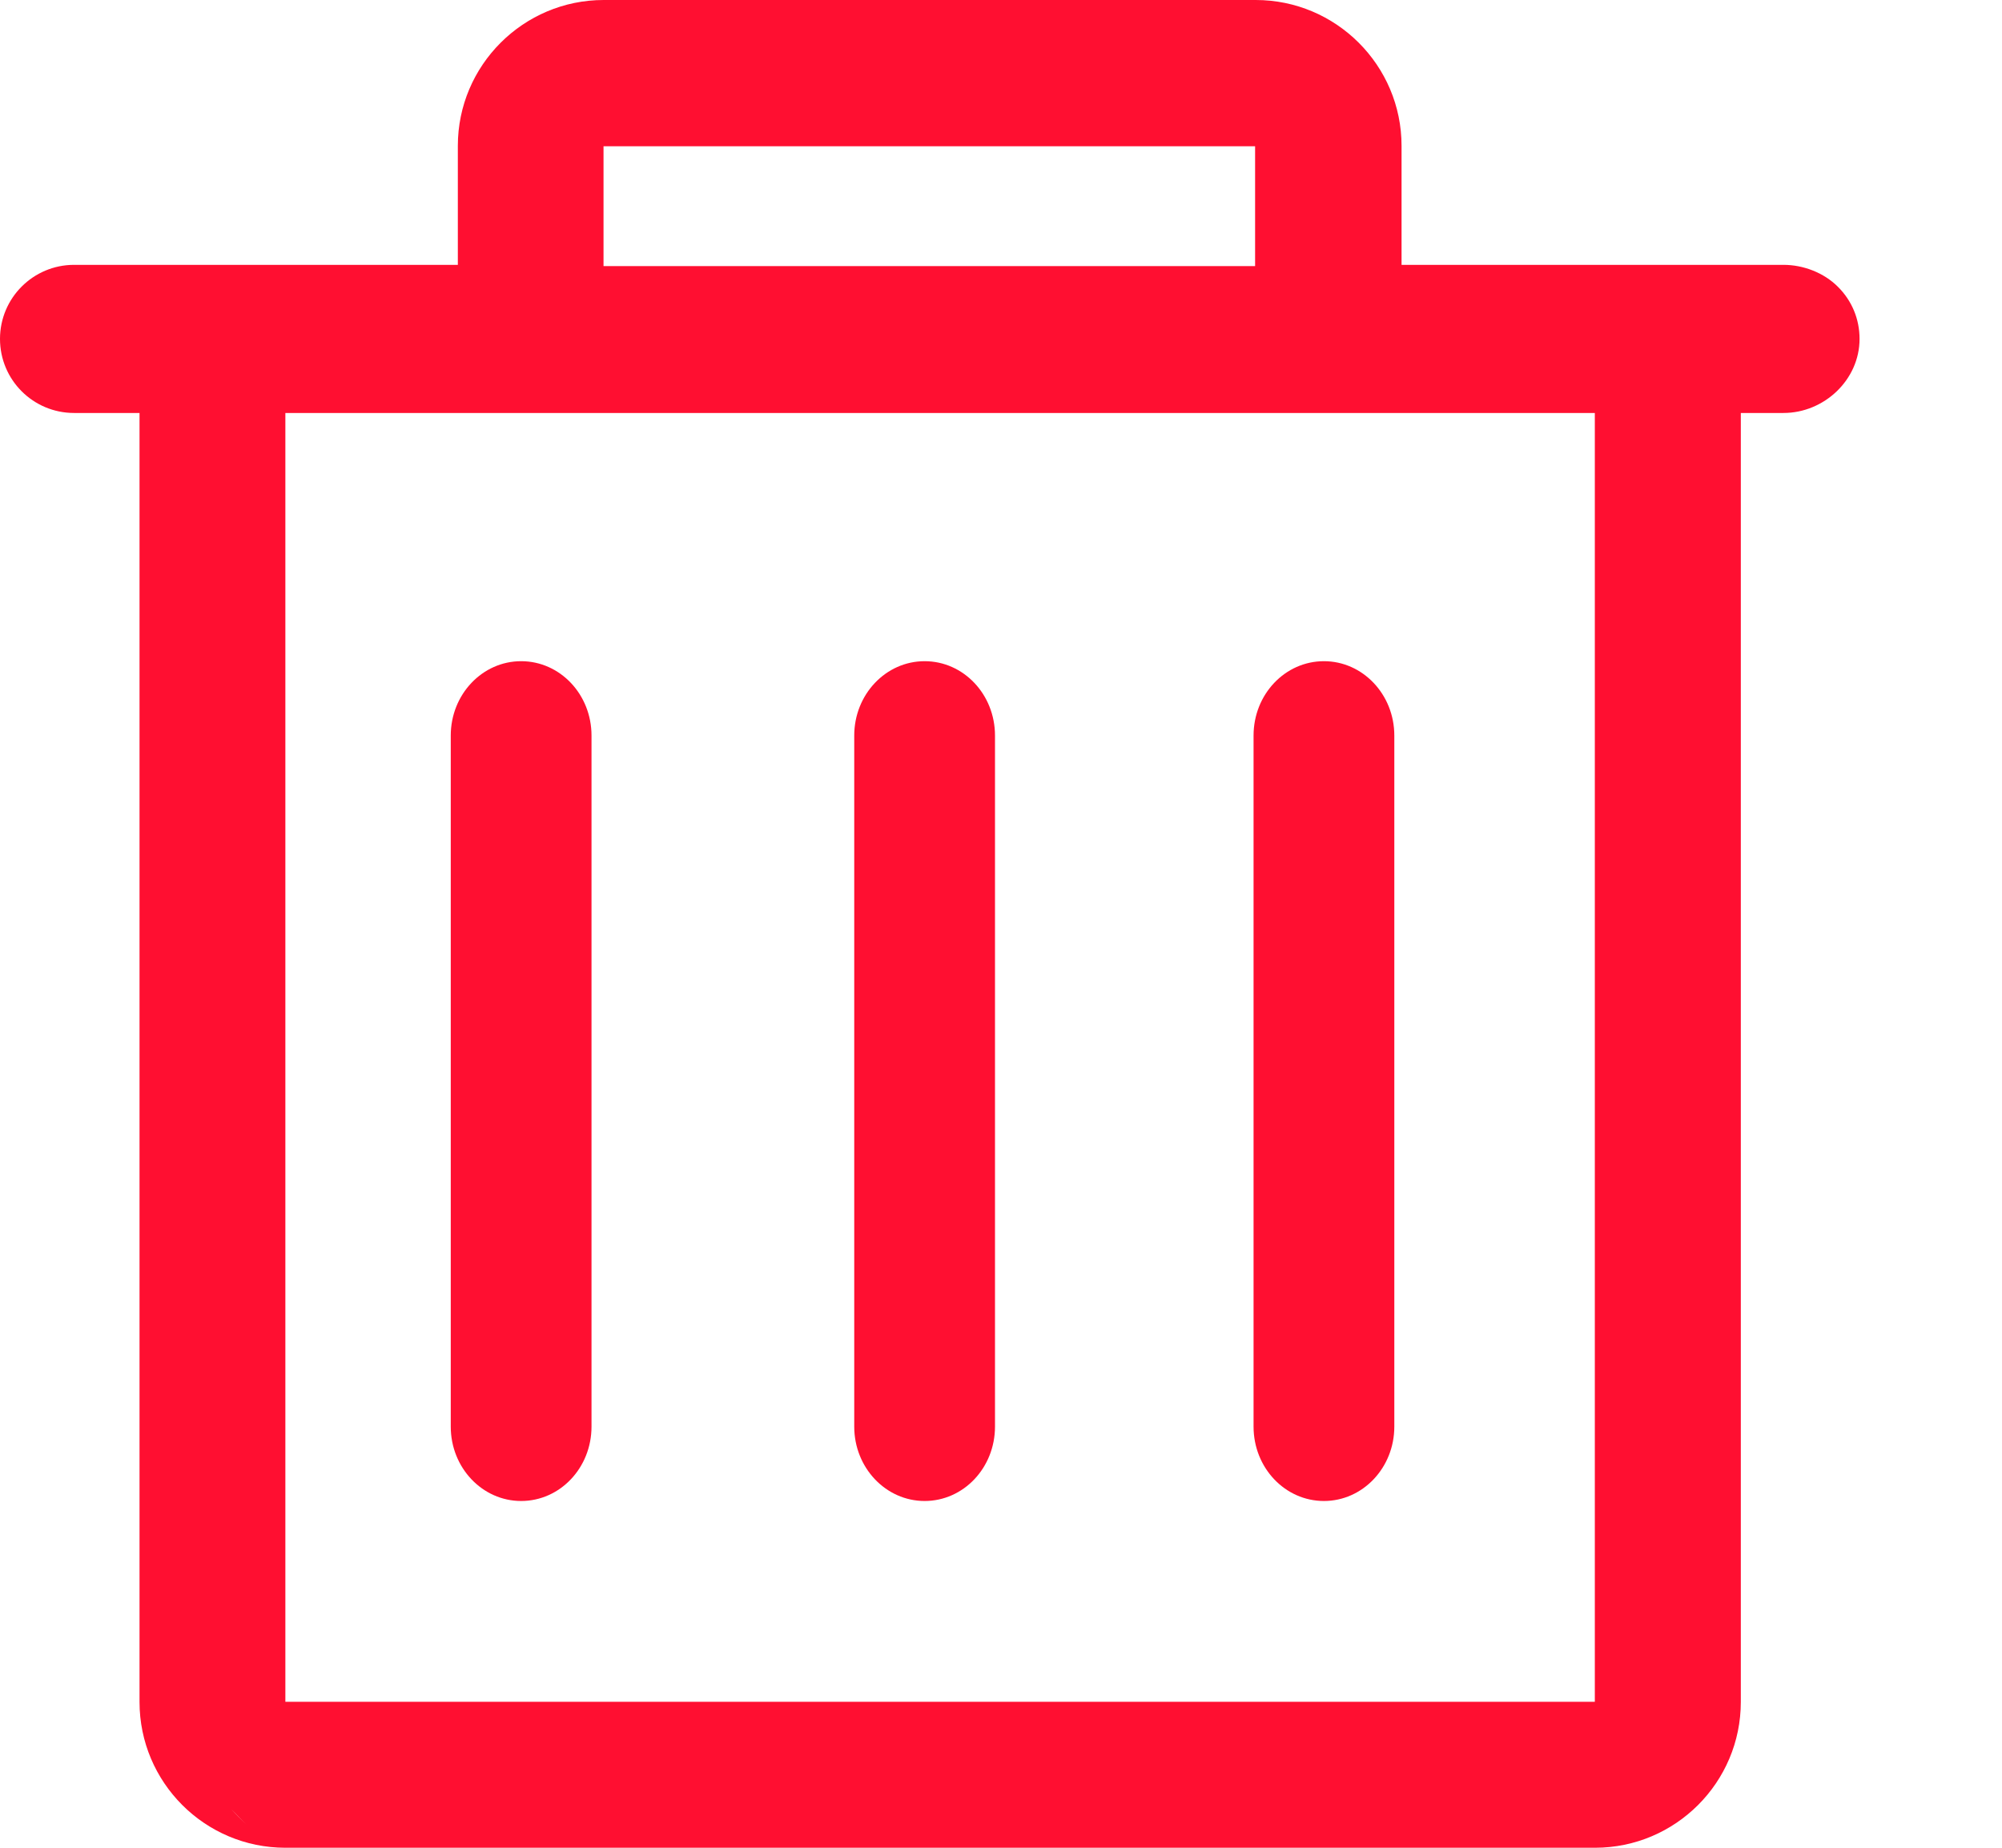 <?xml version="1.0" encoding="UTF-8"?>
<svg width="13px" height="12px" viewBox="0 0 13 12" version="1.1" xmlns="http://www.w3.org/2000/svg" xmlns:xlink="http://www.w3.org/1999/xlink">
    <!-- Generator: Sketch 58 (84663) - https://sketch.com -->
    <title>Shape</title>
    <desc>Created with Sketch.</desc>
    <g id="项目管理" stroke="none" stroke-width="1" fill="none" fill-rule="evenodd">
        <g id="项目管理-项目设置-客户信息" transform="translate(-1235, -444)" fill="#FF0F31">
            <g id="编组备份" transform="translate(1235, 442)">
                <path d="M1.602,2.15 C1.569,2.179 1.535,2.215 1.502,2.25 C1.538,2.215 1.569,2.179 1.602,2.15 L1.602,2.15 Z M1.472,2.206 C1.438,2.238 1.404,2.27 1.372,2.306 C1.404,2.27 1.438,2.238 1.472,2.206 L1.472,2.206 Z M11.934,12.138 C11.843,12.229 11.71,12.28 11.581,12.28 L9.101,12.28 L9.101,13.053 C9.101,13.575 8.676,14 8.154,14 L3.92,14 C3.398,14 2.973,13.575 2.973,13.053 L2.973,12.28 L0.481,12.28 C0.216,12.28 -2.84217094e-14,12.065 -2.84217094e-14,11.799 C-2.84217094e-14,11.533 0.215,11.318 0.481,11.318 L0.906,11.318 L0.906,2.947 C0.906,2.425 1.33,2 1.853,2 L10.357,2 C10.88,2 11.304,2.425 11.304,2.947 L11.304,11.318 L11.581,11.318 C11.845,11.318 12.075,11.533 12.075,11.799 C12.075,11.927 12.026,12.047 11.934,12.138 L11.934,12.138 Z M3.919,13.05 L8.15,13.05 L8.15,12.272 L3.919,12.272 L3.919,13.05 L3.919,13.05 Z M10.356,2.948 L1.853,2.948 L1.853,11.318 L3.078,11.318 L10.356,11.318 L10.356,2.948 L10.356,2.948 Z M6.004,9.706 C5.752,9.706 5.547,9.49 5.547,9.223 L5.547,4.735 C5.547,4.468 5.752,4.252 6.004,4.252 C6.257,4.252 6.461,4.468 6.461,4.735 L6.461,9.223 C6.461,9.49 6.257,9.706 6.004,9.706 L6.004,9.706 Z M3.384,9.706 C3.132,9.706 2.927,9.49 2.927,9.223 L2.927,4.735 C2.927,4.468 3.132,4.252 3.384,4.252 C3.637,4.252 3.841,4.468 3.841,4.735 L3.841,9.223 C3.841,9.49 3.637,9.706 3.384,9.706 L3.384,9.706 Z M8.597,9.706 C8.344,9.706 8.14,9.49 8.14,9.223 L8.14,4.735 C8.14,4.468 8.344,4.252 8.597,4.252 C8.849,4.252 9.054,4.468 9.054,4.735 L9.054,9.223 C9.054,9.49 8.849,9.706 8.597,9.706 L8.597,9.706 Z" id="Shape" transform="translate(6.038, 8) scale(1, -1) translate(-6.038, -8) "></path>
            </g>
        </g>
    </g>
</svg>